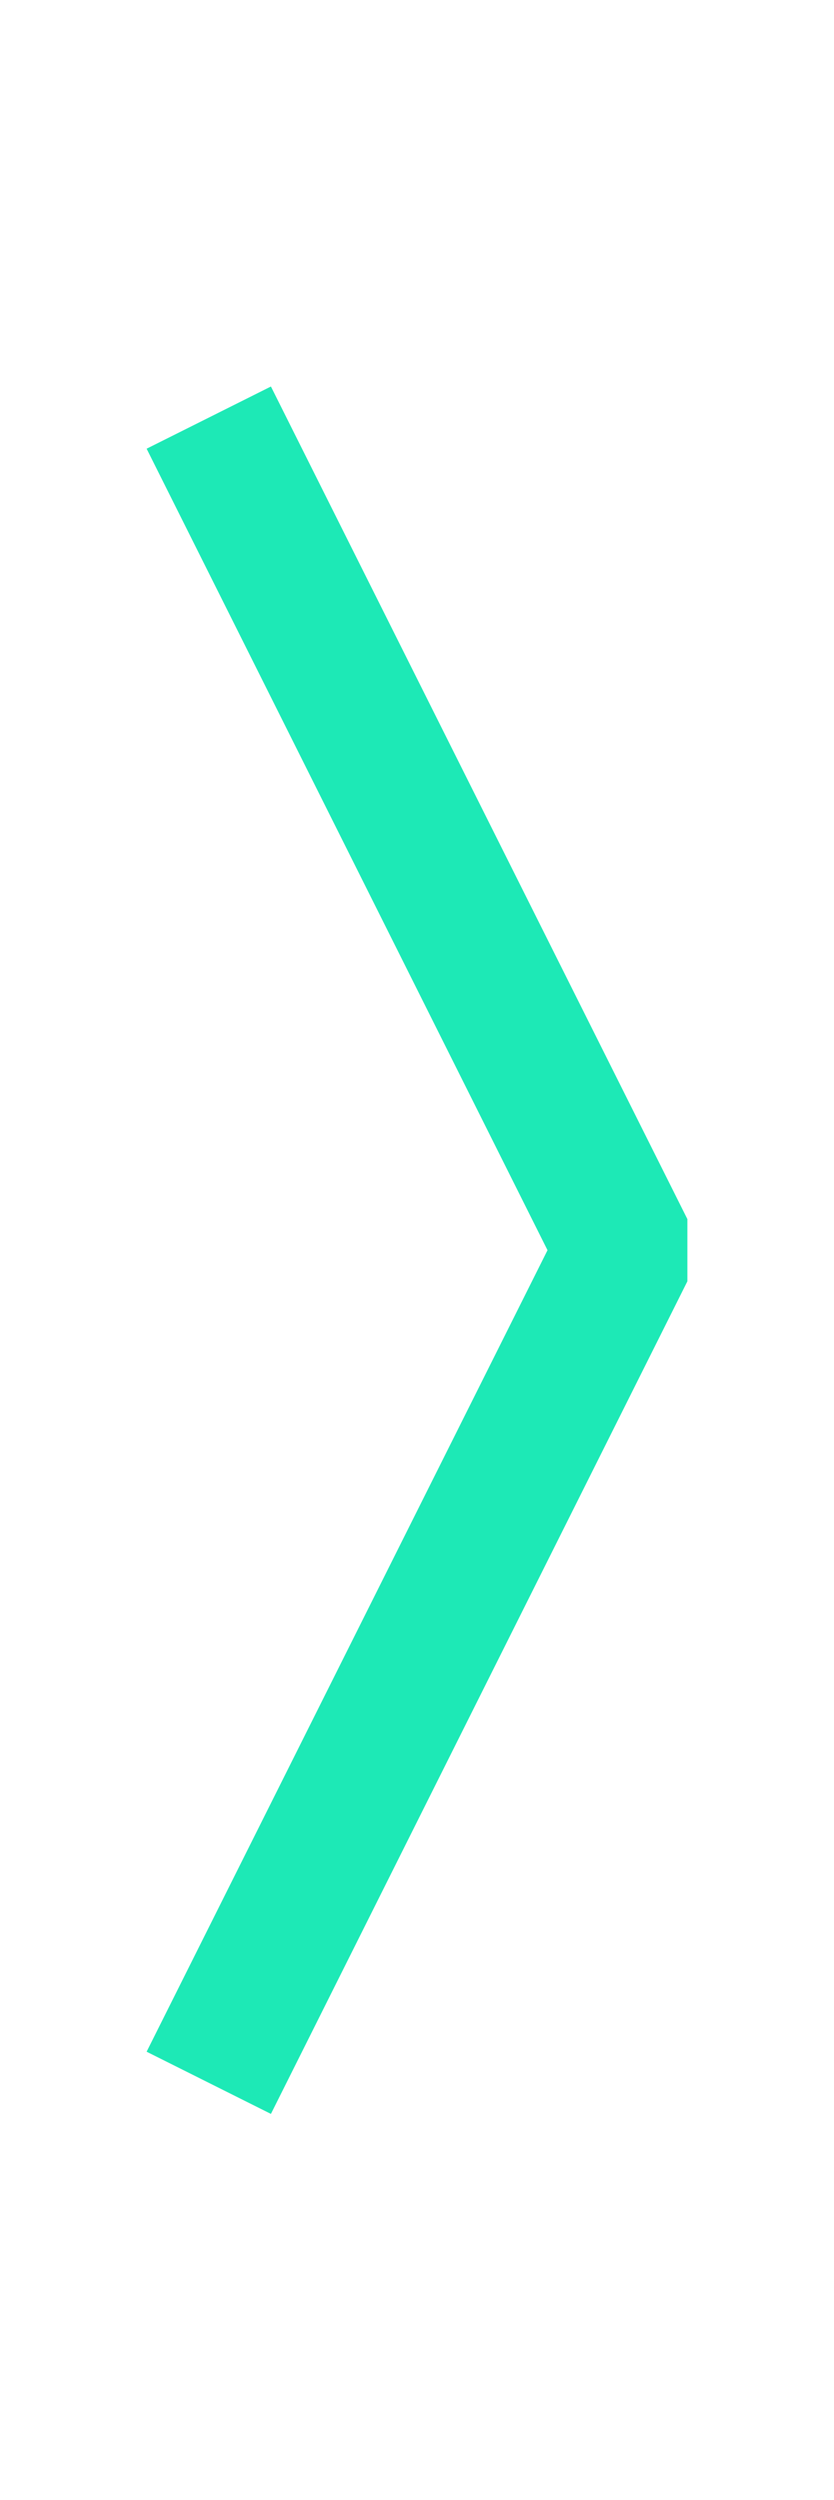 <svg xmlns="http://www.w3.org/2000/svg" xmlns:svg="http://www.w3.org/2000/svg" id="svg8" width="6.01" height="18.01" version="1.1" viewBox="0 0 1.59 4.765"><g id="layer1" transform="translate(-1.851,-292.765)"><path style="opacity:1;fill:#ffc107;fill-opacity:1;stroke:none;stroke-width:.386;stroke-miterlimit:4;stroke-dasharray:none;stroke-opacity:1" id="rect997" d="m 50.206,401.677 c 110.217,0.713 55.109,0.356 0,0 z"/><path style="fill:none;stroke:#1de9b6;stroke-width:.265;stroke-linecap:butt;stroke-linejoin:bevel;stroke-miterlimit:4;stroke-dasharray:none;stroke-opacity:1" id="path827" d="m 2.249,296.735 0.794,-1.587 -0.794,-1.587"/></g></svg>